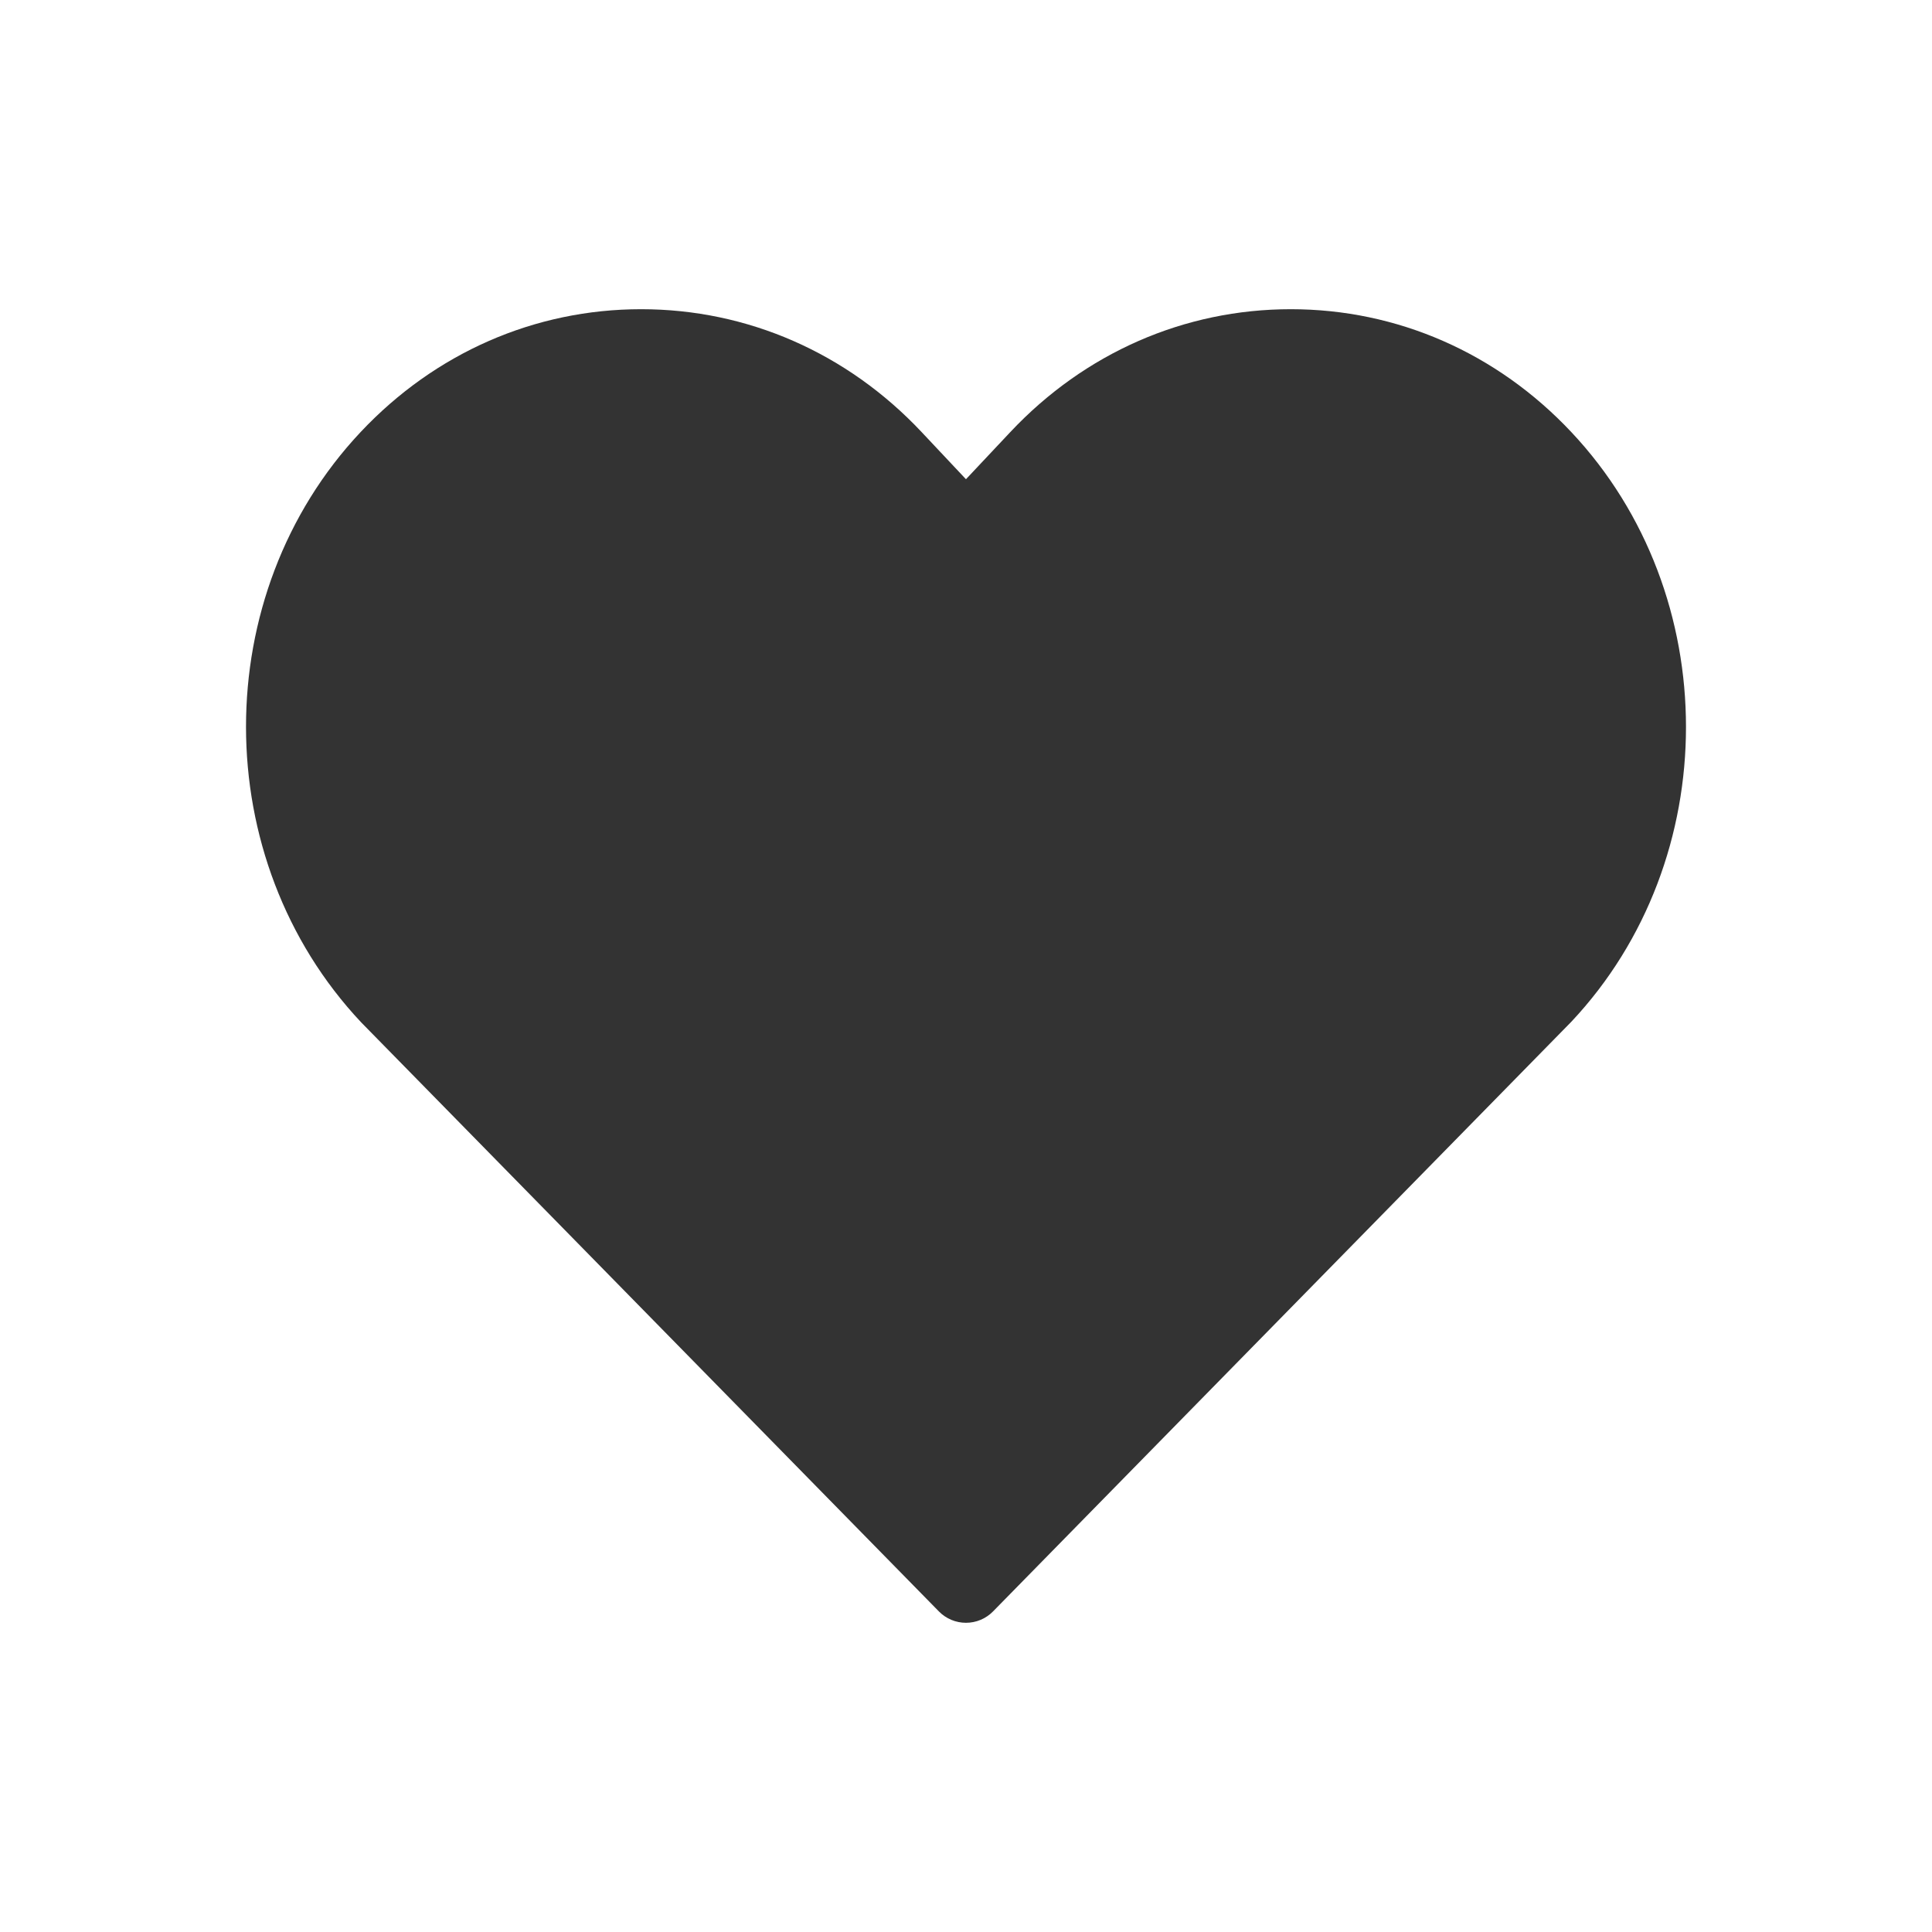 <?xml version="1.0" standalone="no"?><!DOCTYPE svg PUBLIC "-//W3C//DTD SVG 1.1//EN" "http://www.w3.org/Graphics/SVG/1.1/DTD/svg11.dtd"><svg class="icon" width="200px" height="200.00px" viewBox="0 0 1024 1024" version="1.1" xmlns="http://www.w3.org/2000/svg"><path fill="#333333" d="M511.981 860.114c-5.394 0-10.565-2.17-14.337-6.015L191.429 541.876c-81.334-86.48-81.334-226.711-0.294-312.877 39.493-41.998 92.291-65.115 148.672-65.115s109.178 23.116 148.665 65.115l23.509 24.999 23.509-24.999c39.487-41.998 92.285-65.115 148.665-65.115s109.178 23.116 148.665 65.115c81.047 86.165 81.053 226.384 0.006 312.563L526.318 854.099C522.545 857.944 517.374 860.114 511.981 860.114z" /></svg>